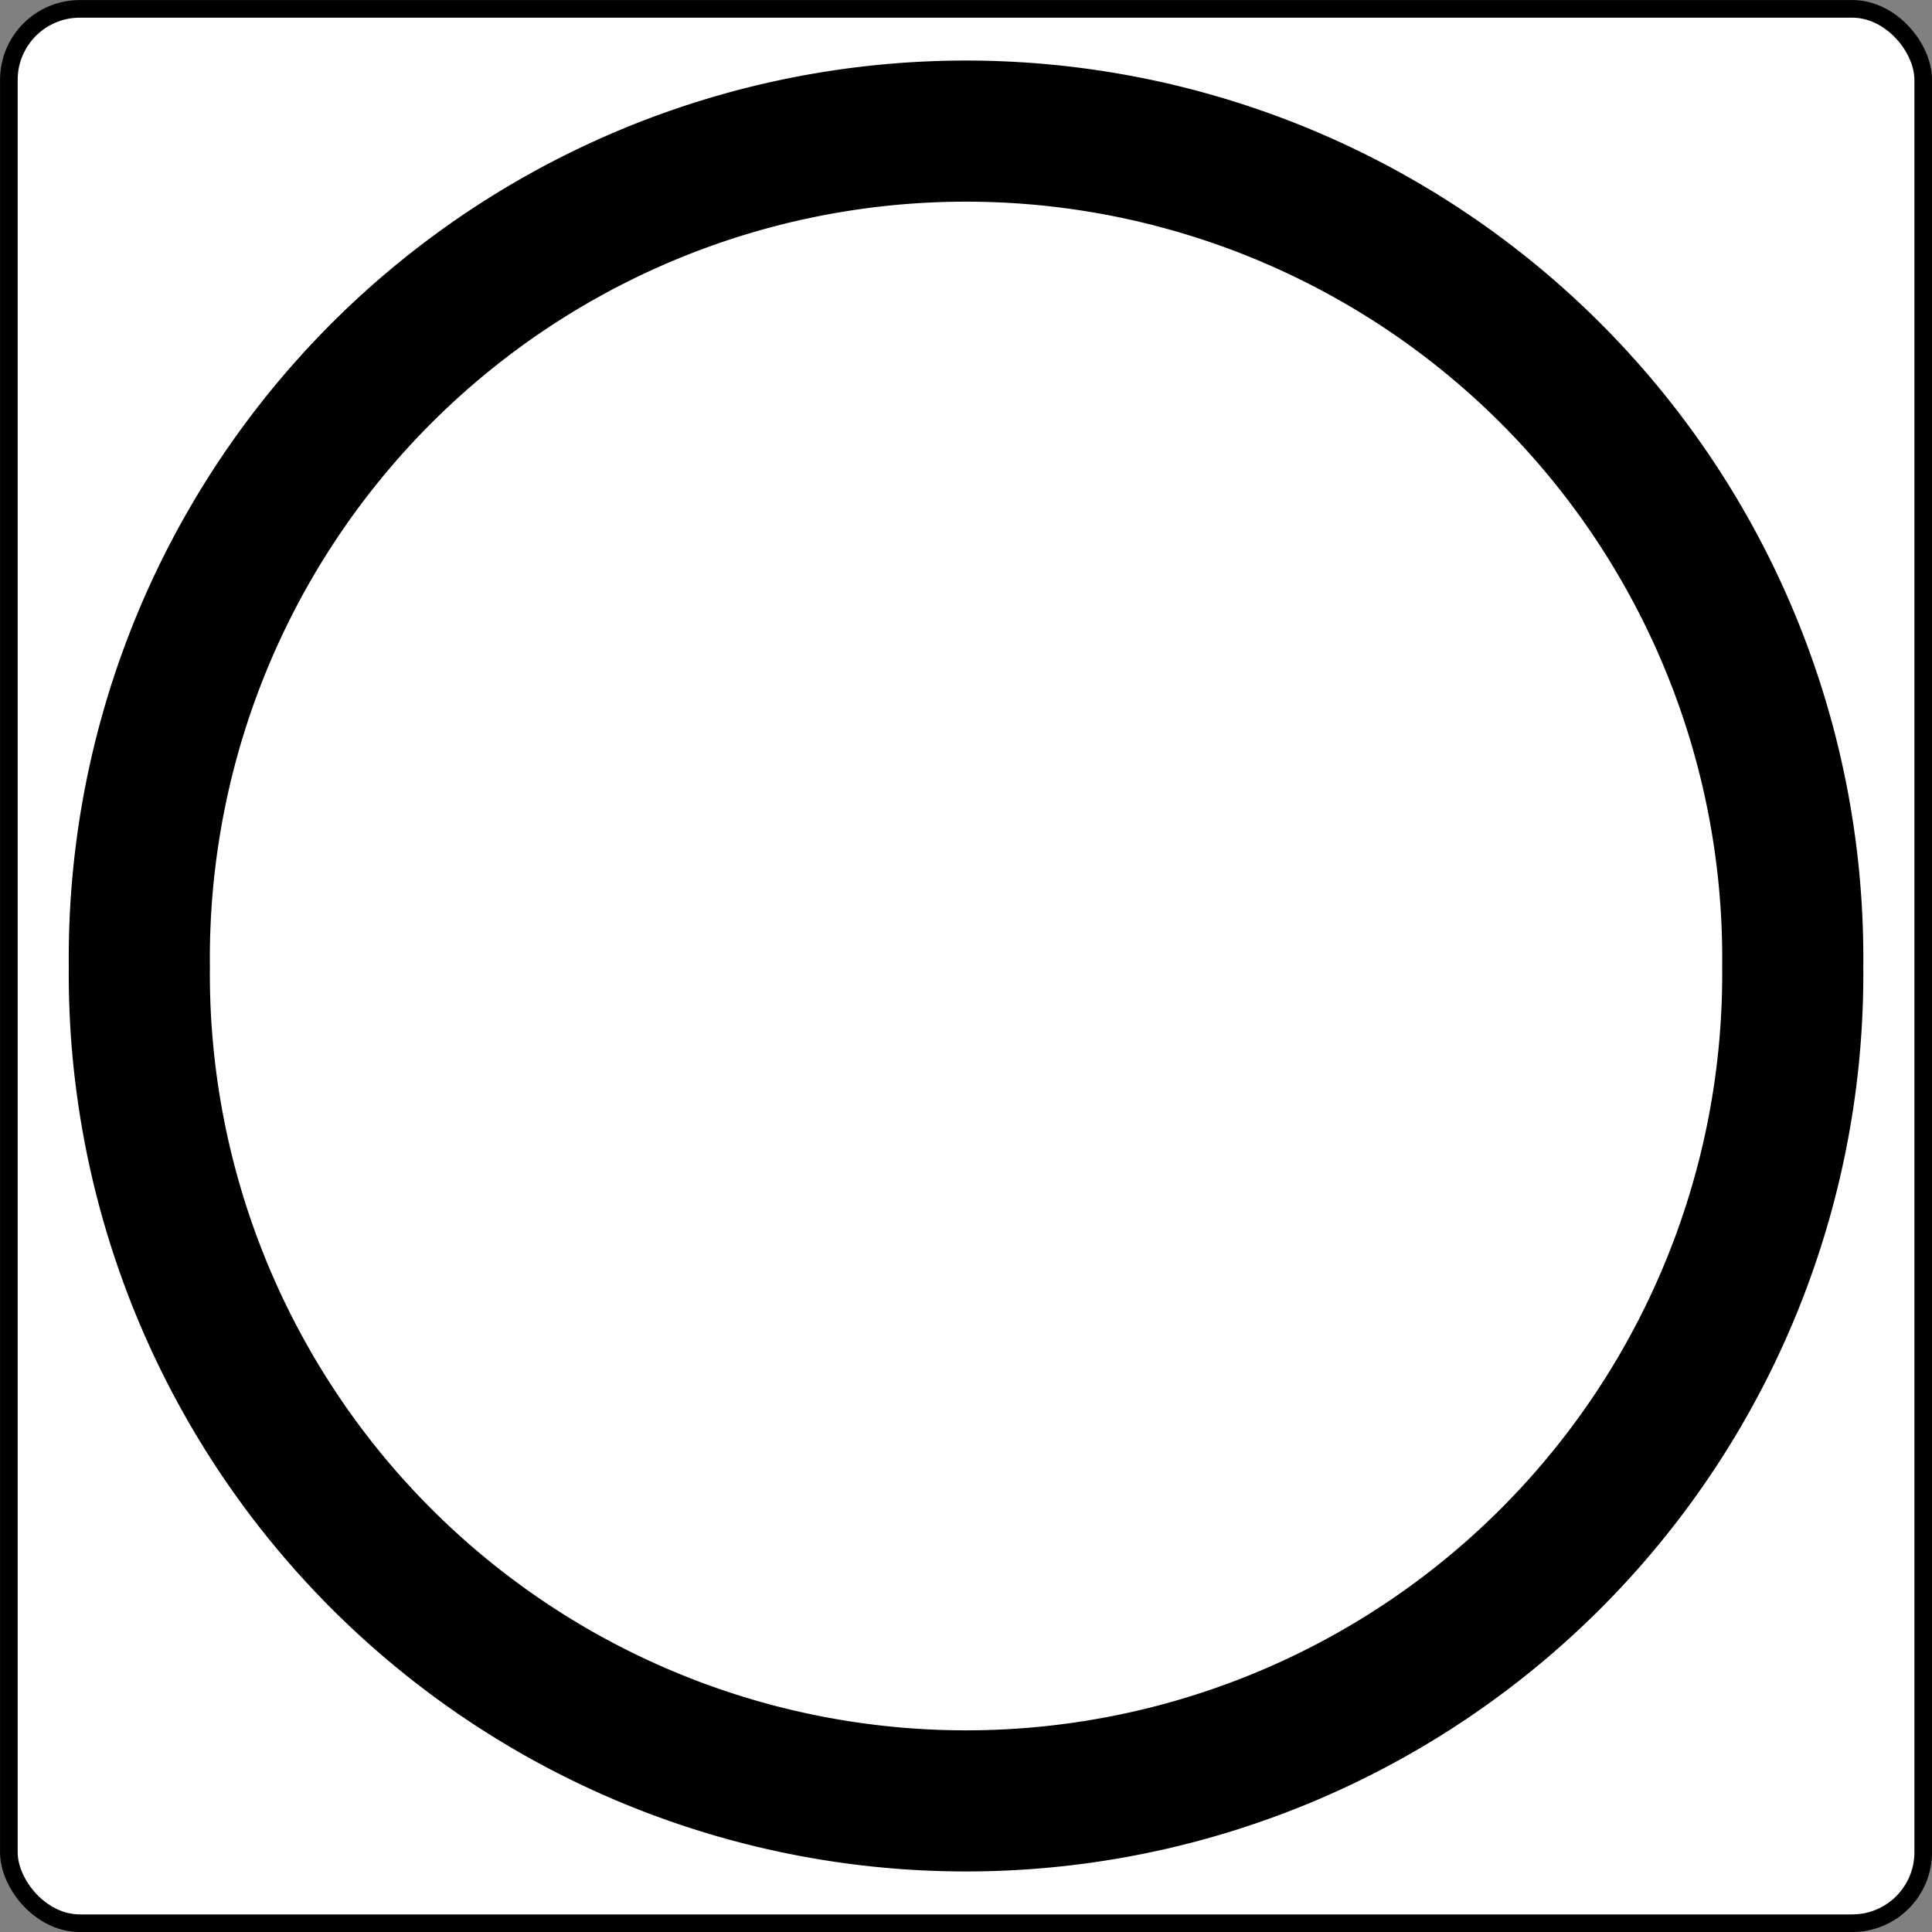 <?xml version="1.0" encoding="UTF-8" standalone="no"?>
<!-- Created with Inkscape (http://www.inkscape.org/) -->

<svg
   xmlns:dc="http://purl.org/dc/elements/1.1/"
   xmlns:cc="http://creativecommons.org/ns#"
   xmlns:rdf="http://www.w3.org/1999/02/22-rdf-syntax-ns#"
   xmlns:svg="http://www.w3.org/2000/svg"
   xmlns="http://www.w3.org/2000/svg"
   xmlns:sodipodi="http://sodipodi.sourceforge.net/DTD/sodipodi-0.dtd"
   xmlns:inkscape="http://www.inkscape.org/namespaces/inkscape"
   version="1.1"
   width="24"
   height="24"
   id="svg2984"
   sodipodi:docname="blockkennzeichen-2x1.svg"
   inkscape:version="0.92.4 5da689c313, 2019-01-14">
  <rect width="100%" height="100%" fill="#808080" stroke="none"/>
  <sodipodi:namedview
     pagecolor="#ffffff"
     bordercolor="#666666"
     borderopacity="1"
     objecttolerance="10"
     gridtolerance="10"
     guidetolerance="10"
     inkscape:pageopacity="0"
     inkscape:pageshadow="2"
     inkscape:window-width="1366"
     inkscape:window-height="713"
     id="namedview31"
     showgrid="false"
     fit-margin-top="0"
     fit-margin-left="0"
     fit-margin-right="0"
     fit-margin-bottom="0"
     inkscape:zoom="6.0959708"
     inkscape:cx="11.89941"
     inkscape:cy="18.330239"
     inkscape:window-x="0"
     inkscape:window-y="31"
     inkscape:window-maximized="1"
     inkscape:current-layer="svg2984" />
  <defs
     id="defs2986" />
  <g
     transform="translate(2.922,-134.281)"
     id="layer2"
     style="display:none">
    <g
       transform="translate(-18.994,-63.562)"
       id="layer6"
       style="display:inline">
      <path
         d="m -41.416,164.195 a 6.819,6.819 0 1 1 -13.637,0 6.819,6.819 0 1 1 13.637,0 z"
         transform="matrix(1.419,0,0,1.419,109.983,-94.143)"
         id="path4907"
         style="fill:#3de0b7;fill-opacity:1;stroke:none"
         inkscape:connector-curvature="0" />
    </g>
  </g>
  <g
     transform="translate(2.922,-134.281)"
     id="layer4"
     style="display:none">
    <g
       transform="translate(20.314,-839.133)"
       id="layer3-9"
       style="fill:#fdf42b;fill-opacity:1">
      <path
         d="m -41.416,164.195 a 6.819,6.819 0 1 1 -13.637,0 6.819,6.819 0 1 1 13.637,0 z"
         transform="matrix(1.419,0,0,1.419,110.247,681.428)"
         id="path4900-0"
         style="display:inline;fill:#fdf42b;fill-opacity:1;stroke:none"
         inkscape:connector-curvature="0" />
    </g>
  </g>
  <g
     transform="translate(2.922,-134.281)"
     id="layer5"
     style="display:none">
    <g
       transform="translate(-21.406,-178.911)"
       id="g3972"
       style="display:inline">
      <path
         d="m -41.416,164.195 a 6.819,6.819 0 1 1 -13.637,0 6.819,6.819 0 1 1 13.637,0 z"
         transform="translate(90.845,29.261)"
         id="path3974"
         style="fill:#ffffff;fill-opacity:1;stroke:none"
         inkscape:connector-curvature="0" />
    </g>
  </g>
  <g
     transform="translate(2.922,-134.281)"
     id="layer8"
     style="display:none">
    <g
       transform="translate(0.701,-88.953)"
       id="g3956"
       style="display:inline">
      <path
         d="m -41.416,164.195 a 6.819,6.819 0 1 1 -13.637,0 6.819,6.819 0 1 1 13.637,0 z"
         transform="translate(90.845,29.261)"
         id="path3958"
         style="fill:#ffffff;fill-opacity:1;stroke:none"
         inkscape:connector-curvature="0" />
    </g>
    <g
       transform="translate(-28.303,-64.569)"
       id="g3968"
       style="display:inline">
      <path
         d="m -41.416,164.195 a 6.819,6.819 0 1 1 -13.637,0 6.819,6.819 0 1 1 13.637,0 z"
         transform="translate(90.845,29.261)"
         id="path3970"
         style="fill:#ffffff;fill-opacity:1;stroke:none"
         inkscape:connector-curvature="0" />
    </g>
  </g>
  <g
     transform="translate(2.922,-134.281)"
     id="layer9"
     style="display:none">
    <g
       transform="translate(0.701,-64.569)"
       id="layer7"
       style="display:inline">
      <path
         d="m -41.416,164.195 a 6.819,6.819 0 1 1 -13.637,0 6.819,6.819 0 1 1 13.637,0 z"
         transform="translate(90.845,29.261)"
         id="path4878"
         style="fill:#ffffff;fill-opacity:1;stroke:none"
         inkscape:connector-curvature="0" />
    </g>
    <g
       transform="translate(-15.213,-88.953)"
       id="g3960"
       style="display:inline">
      <path
         d="m -41.416,164.195 a 6.819,6.819 0 1 1 -13.637,0 6.819,6.819 0 1 1 13.637,0 z"
         transform="translate(90.845,29.261)"
         id="path3962"
         style="fill:#ffffff;fill-opacity:1;stroke:none"
         inkscape:connector-curvature="0" />
    </g>
    <g
       transform="translate(16.872,-88.953)"
       id="g3964"
       style="display:inline">
      <path
         d="m -41.416,164.195 a 6.819,6.819 0 1 1 -13.637,0 6.819,6.819 0 1 1 13.637,0 z"
         transform="translate(90.845,29.261)"
         id="path3966"
         style="fill:#ffffff;fill-opacity:1;stroke:none"
         inkscape:connector-curvature="0" />
    </g>
  </g>
  <g
     transform="translate(2.922,-134.281)"
     id="layer10"
     style="display:none">
    <g
       transform="translate(0.701,-88.953)"
       id="g4116"
       style="display:inline">
      <path
         d="m -41.416,164.195 a 6.819,6.819 0 1 1 -13.637,0 6.819,6.819 0 1 1 13.637,0 z"
         transform="translate(90.845,29.261)"
         id="path4118"
         style="fill:#ffffff;fill-opacity:1;stroke:none"
         inkscape:connector-curvature="0" />
    </g>
  </g>
  <rect
     width="23.781"
     height="23.781"
     rx="0.882"
     ry="0.882"
     x="0.11"
     y="0.11"
     id="rect3863"
     style="fill:#ffffff;fill-opacity:1;stroke:#000000;stroke-width:0.219;stroke-opacity:1" />
  <path
     d="m 22.27,12 a 10.27,10.27 0 1 1 -20.539,0 10.27,10.27 0 1 1 20.539,0 z"
     id="path3861"
     style="fill:none;stroke:#000000;stroke-width:1.753;stroke-miterlimit:4;stroke-dasharray:none;stroke-opacity:1"
     inkscape:connector-curvature="0" />
</svg>
